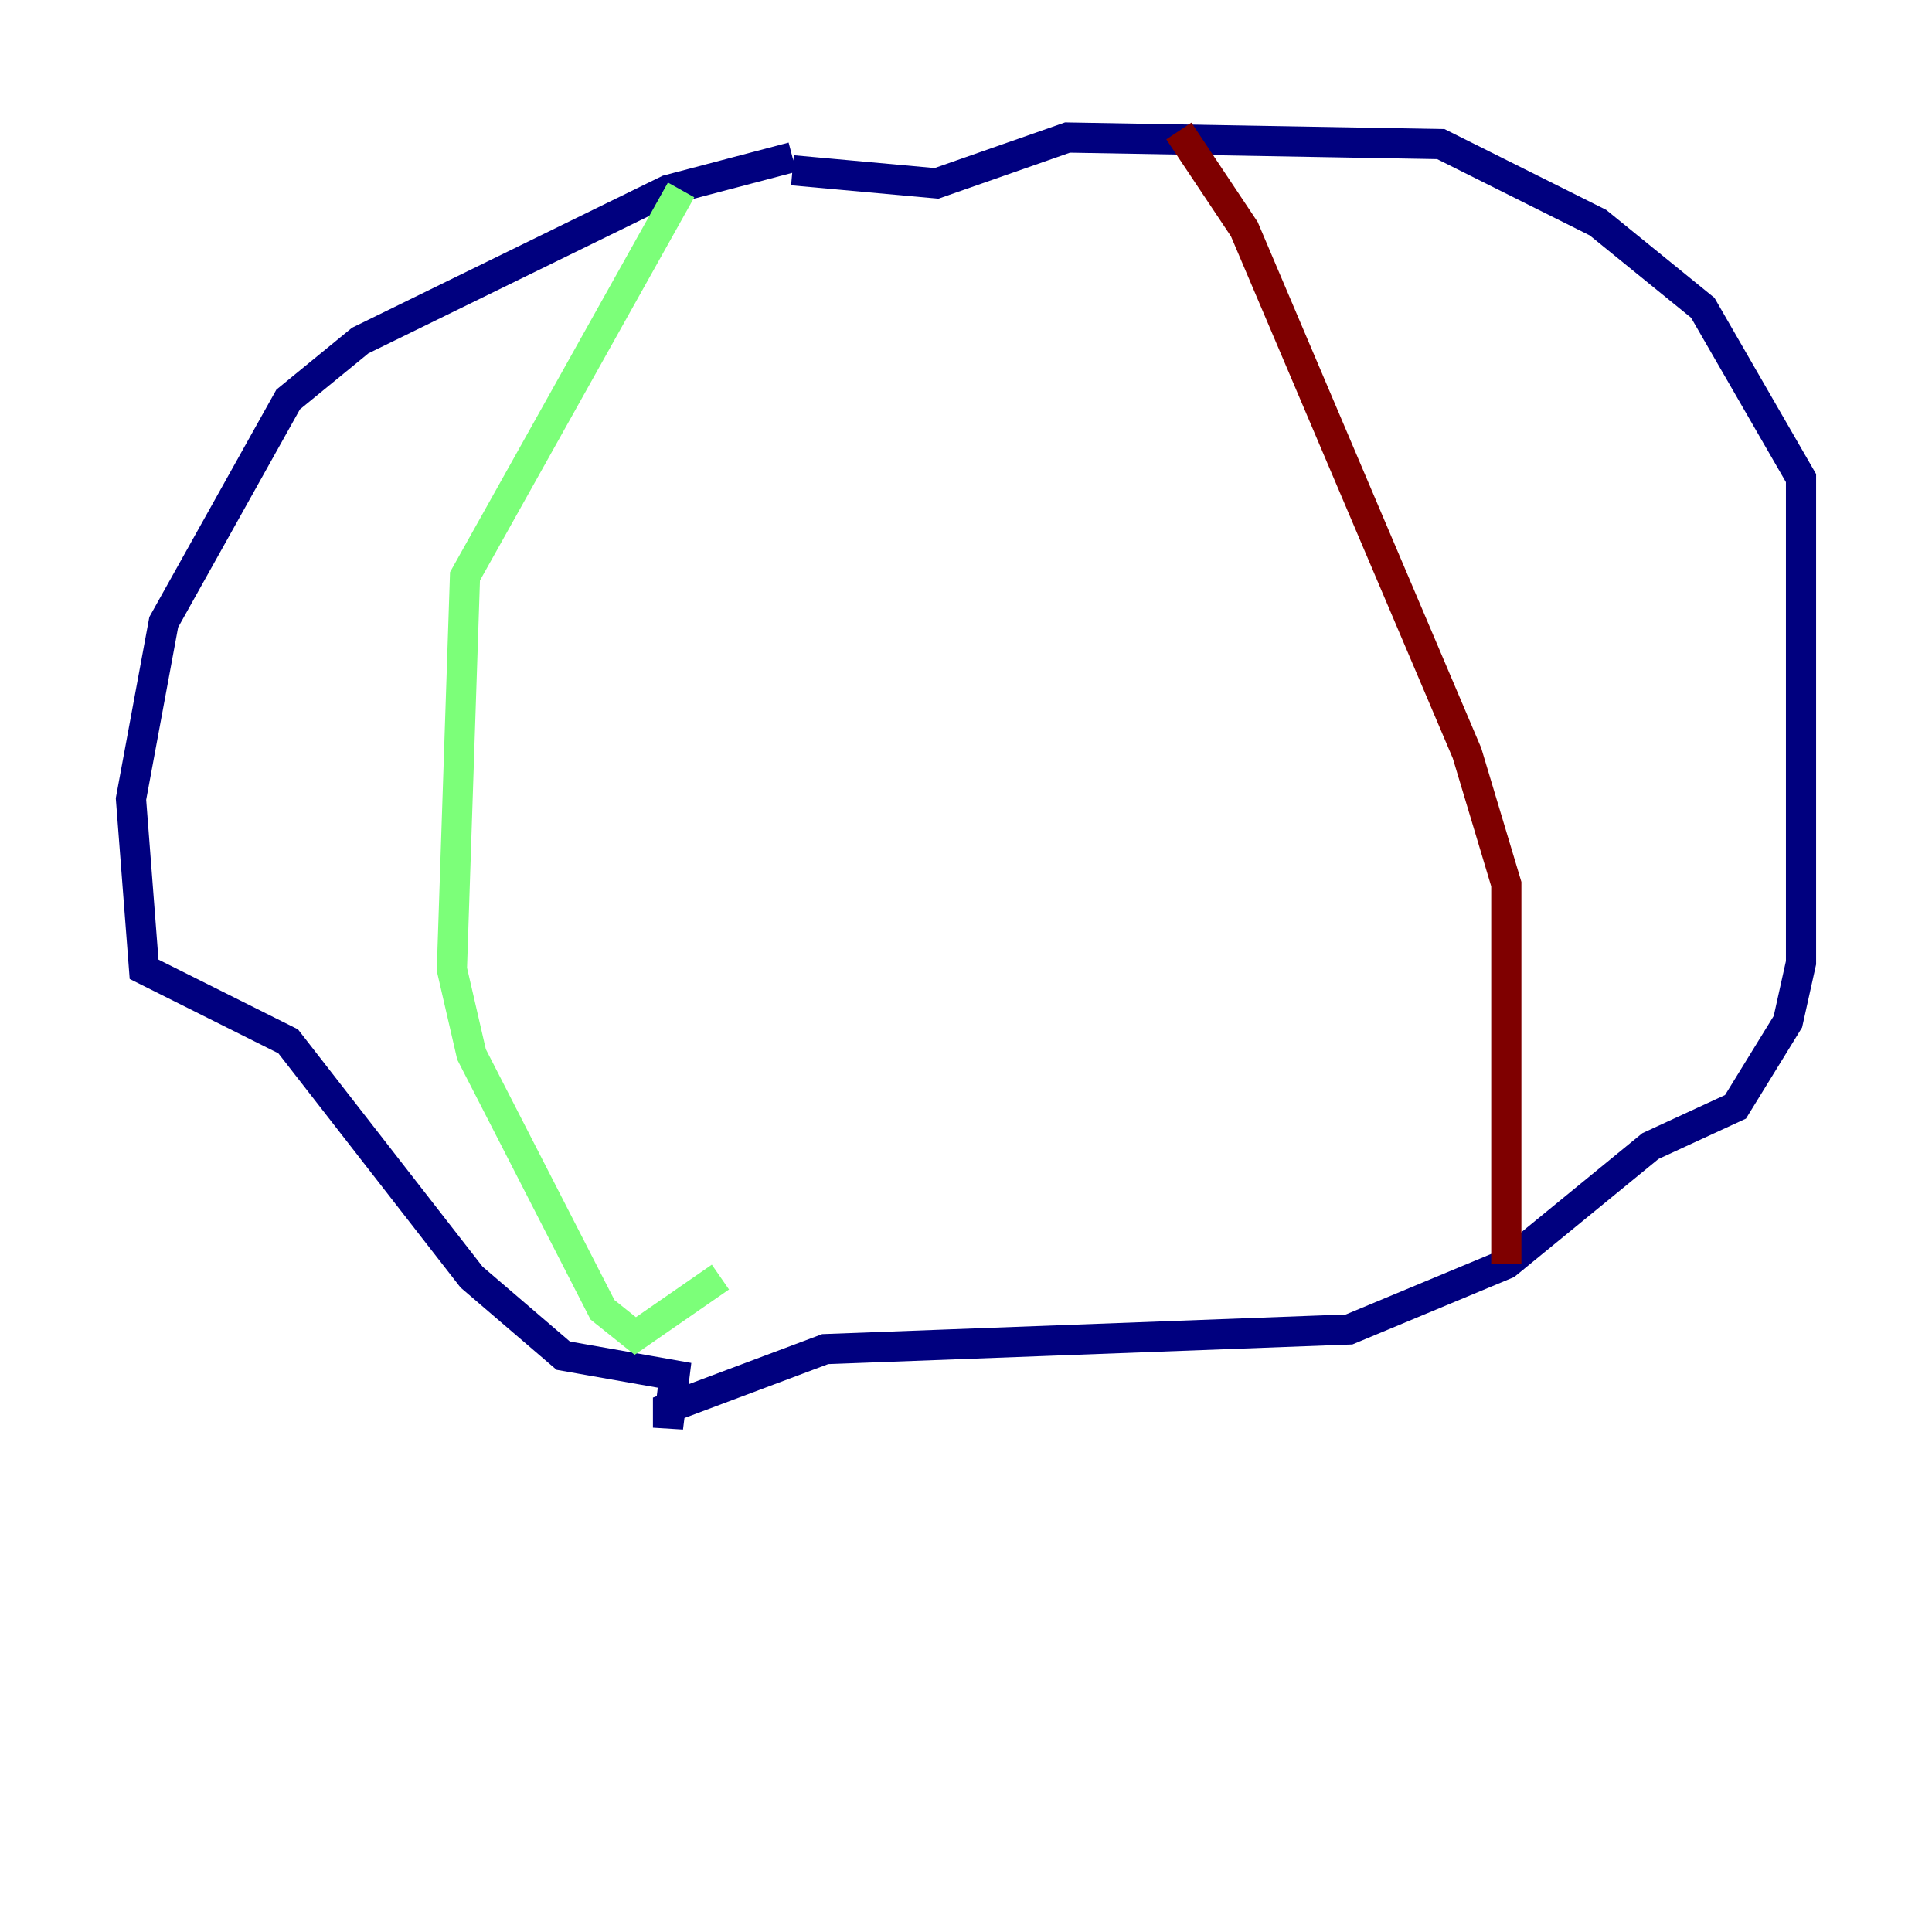 <?xml version="1.0" encoding="utf-8" ?>
<svg baseProfile="tiny" height="128" version="1.2" viewBox="0,0,128,128" width="128" xmlns="http://www.w3.org/2000/svg" xmlns:ev="http://www.w3.org/2001/xml-events" xmlns:xlink="http://www.w3.org/1999/xlink"><defs /><polyline fill="none" points="52.502,10.414 44.258,12.583 23.864,22.563 19.091,26.468 10.848,41.22 8.678,52.936 9.546,64.217 19.091,68.99 31.241,84.61 37.315,89.817 44.691,91.119 44.258,94.59 44.258,93.288 54.671,89.383 89.383,88.081 99.797,83.742 109.342,75.932 114.983,73.329 118.454,67.688 119.322,63.783 119.322,31.675 112.814,20.393 105.871,14.752 95.458,9.546 70.725,9.112 62.047,12.149 52.502,11.281" stroke="#00007f" stroke-width="2" /><polyline fill="none" points="45.125,12.583 30.807,38.183 29.939,64.217 31.241,69.858 39.919,86.78 42.088,88.515 47.729,84.61" stroke="#7cff79" stroke-width="2" /><polyline fill="none" points="78.102,8.678 82.441,15.186 97.193,49.898 99.797,58.576 99.797,83.742" stroke="#7f0000" stroke-width="2" /></svg>